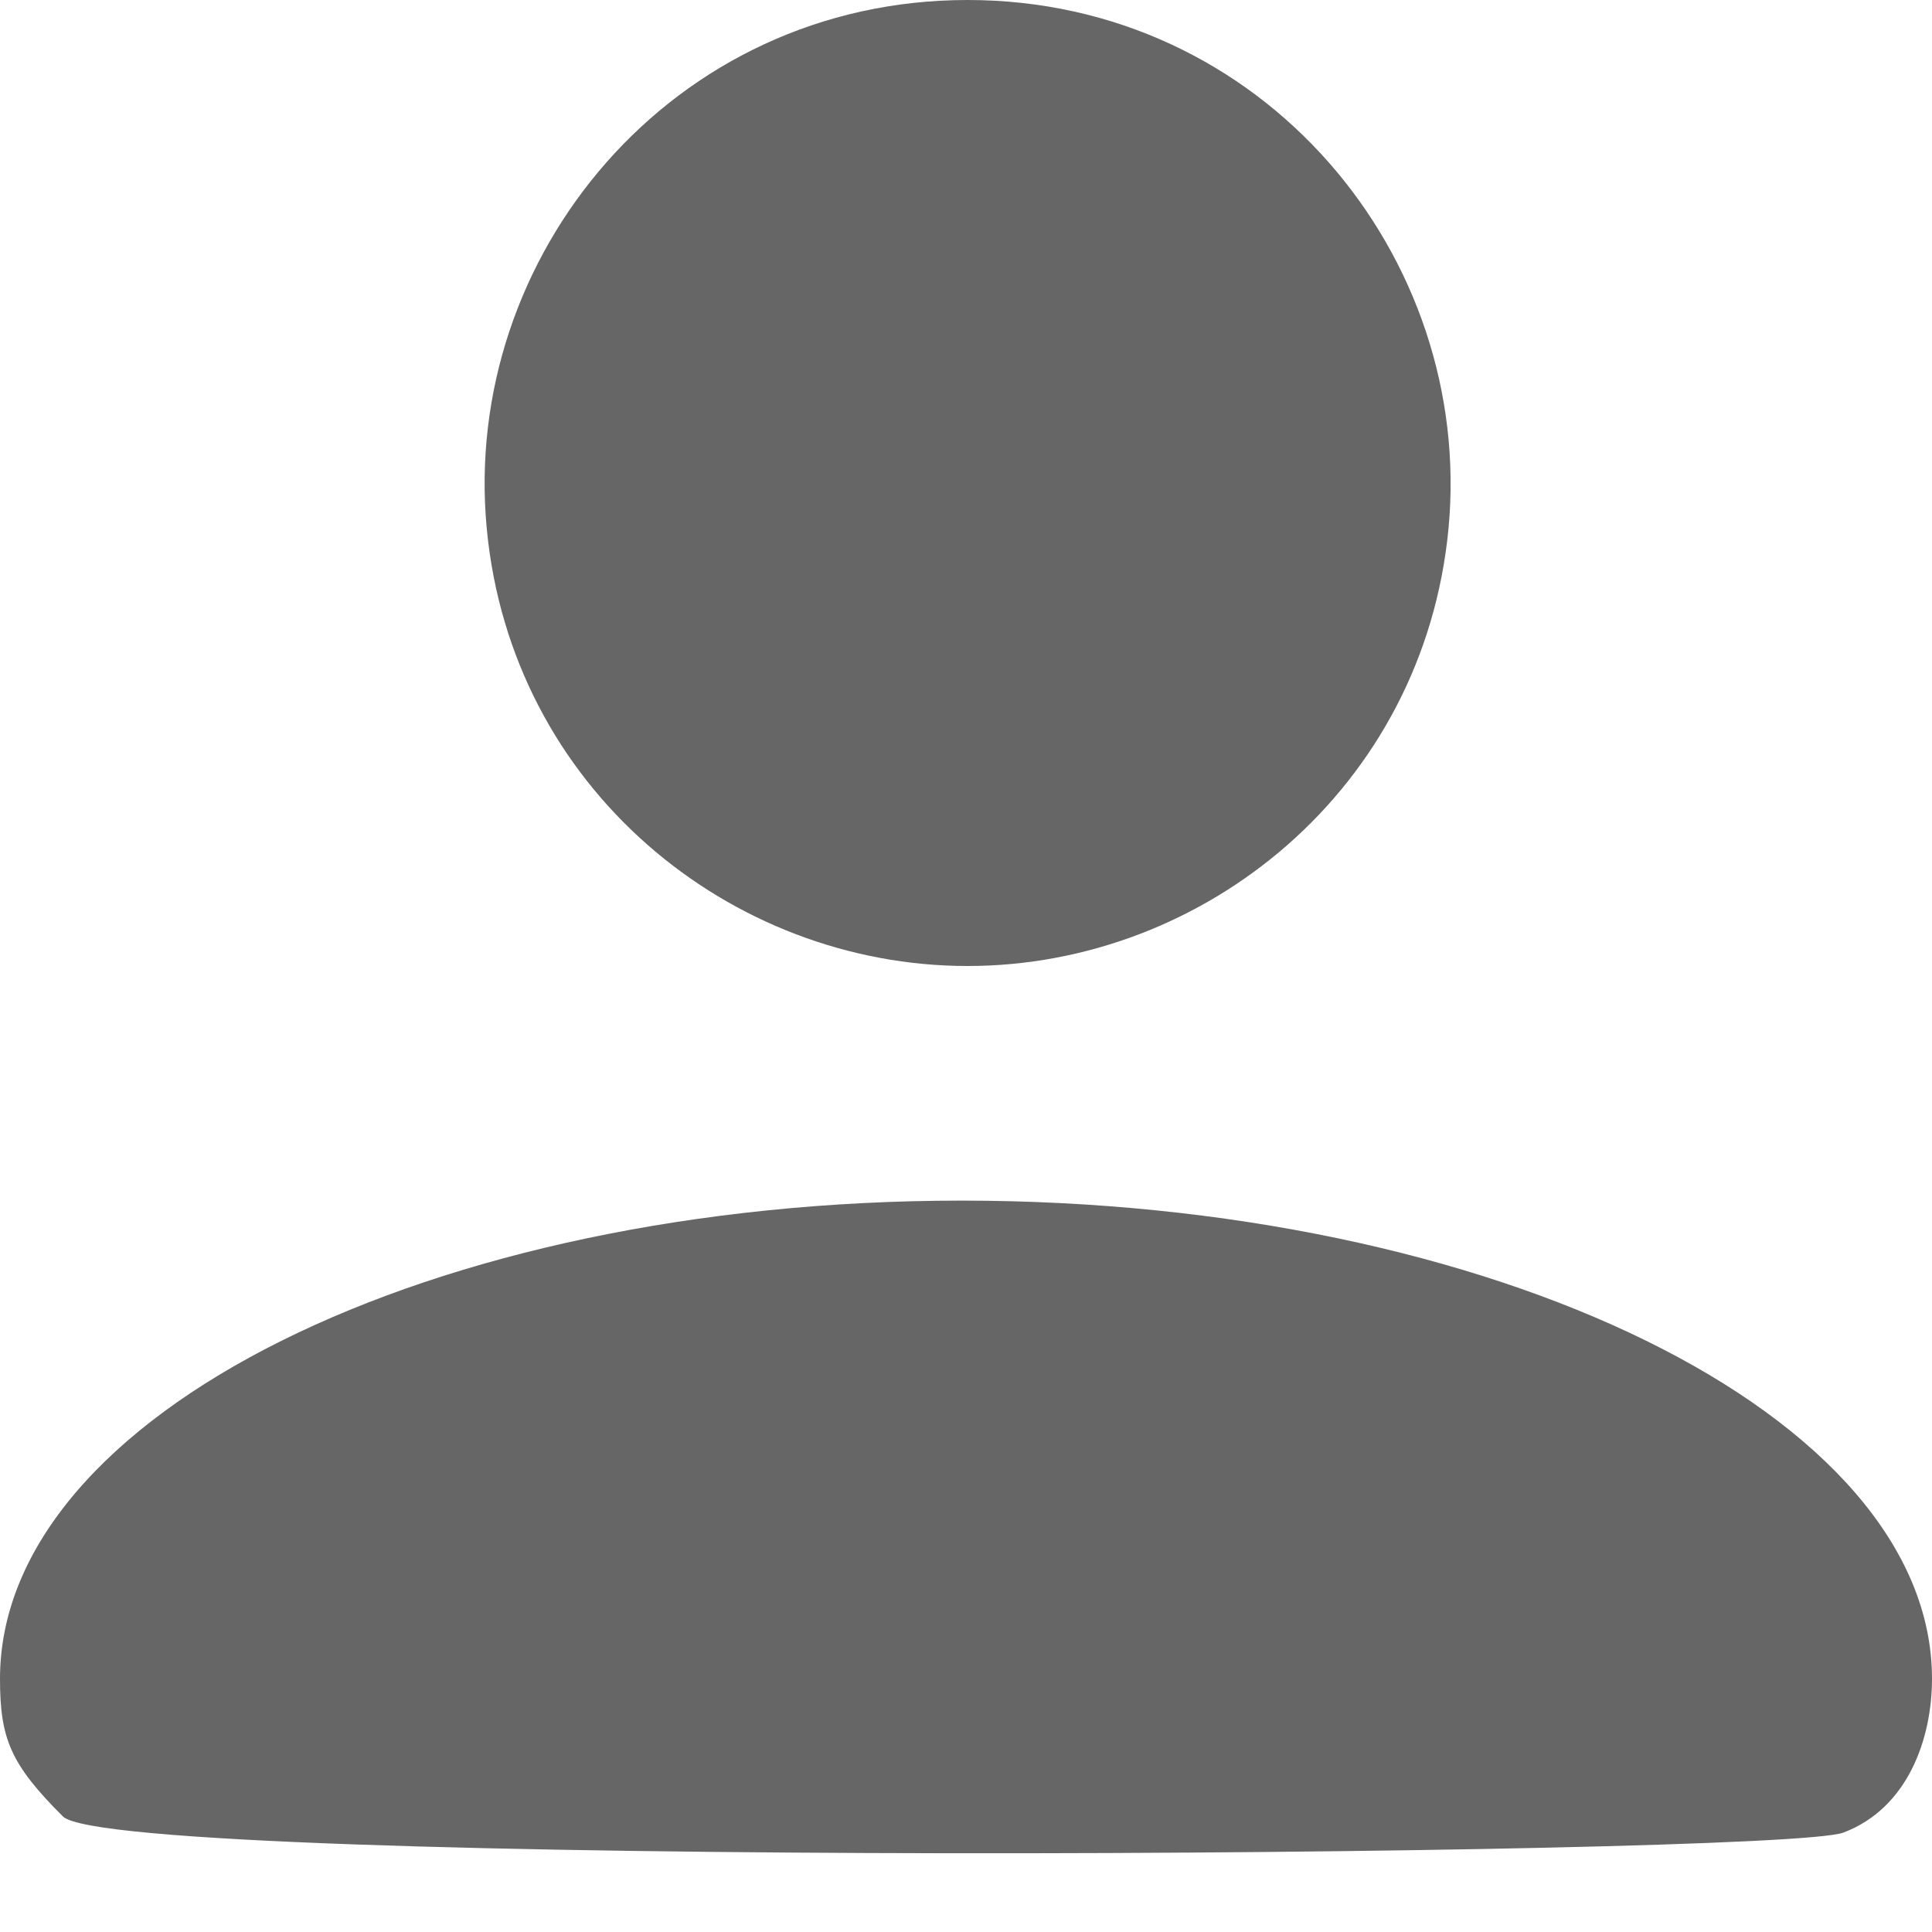 <svg width="16" height="16" xmlns="http://www.w3.org/2000/svg"><path d="M.521 15.043C.088 14.611 0 14.4 0 13.903c0-2.187 3.566-3.96 7.964-3.96 4.399 0 8.036 1.773 8.036 3.96 0 .496-.2 1.073-.735 1.274-.536.202-14.31.298-14.744-.134zM8.013 0c2.45 0 4.195 2.124 3.983 4.376C11.792 6.528 9.978 8 8.013 8c-1.965 0-3.78-1.472-3.982-3.624C3.818 2.124 5.563 0 8.013 0z" fill="#666"/></svg>